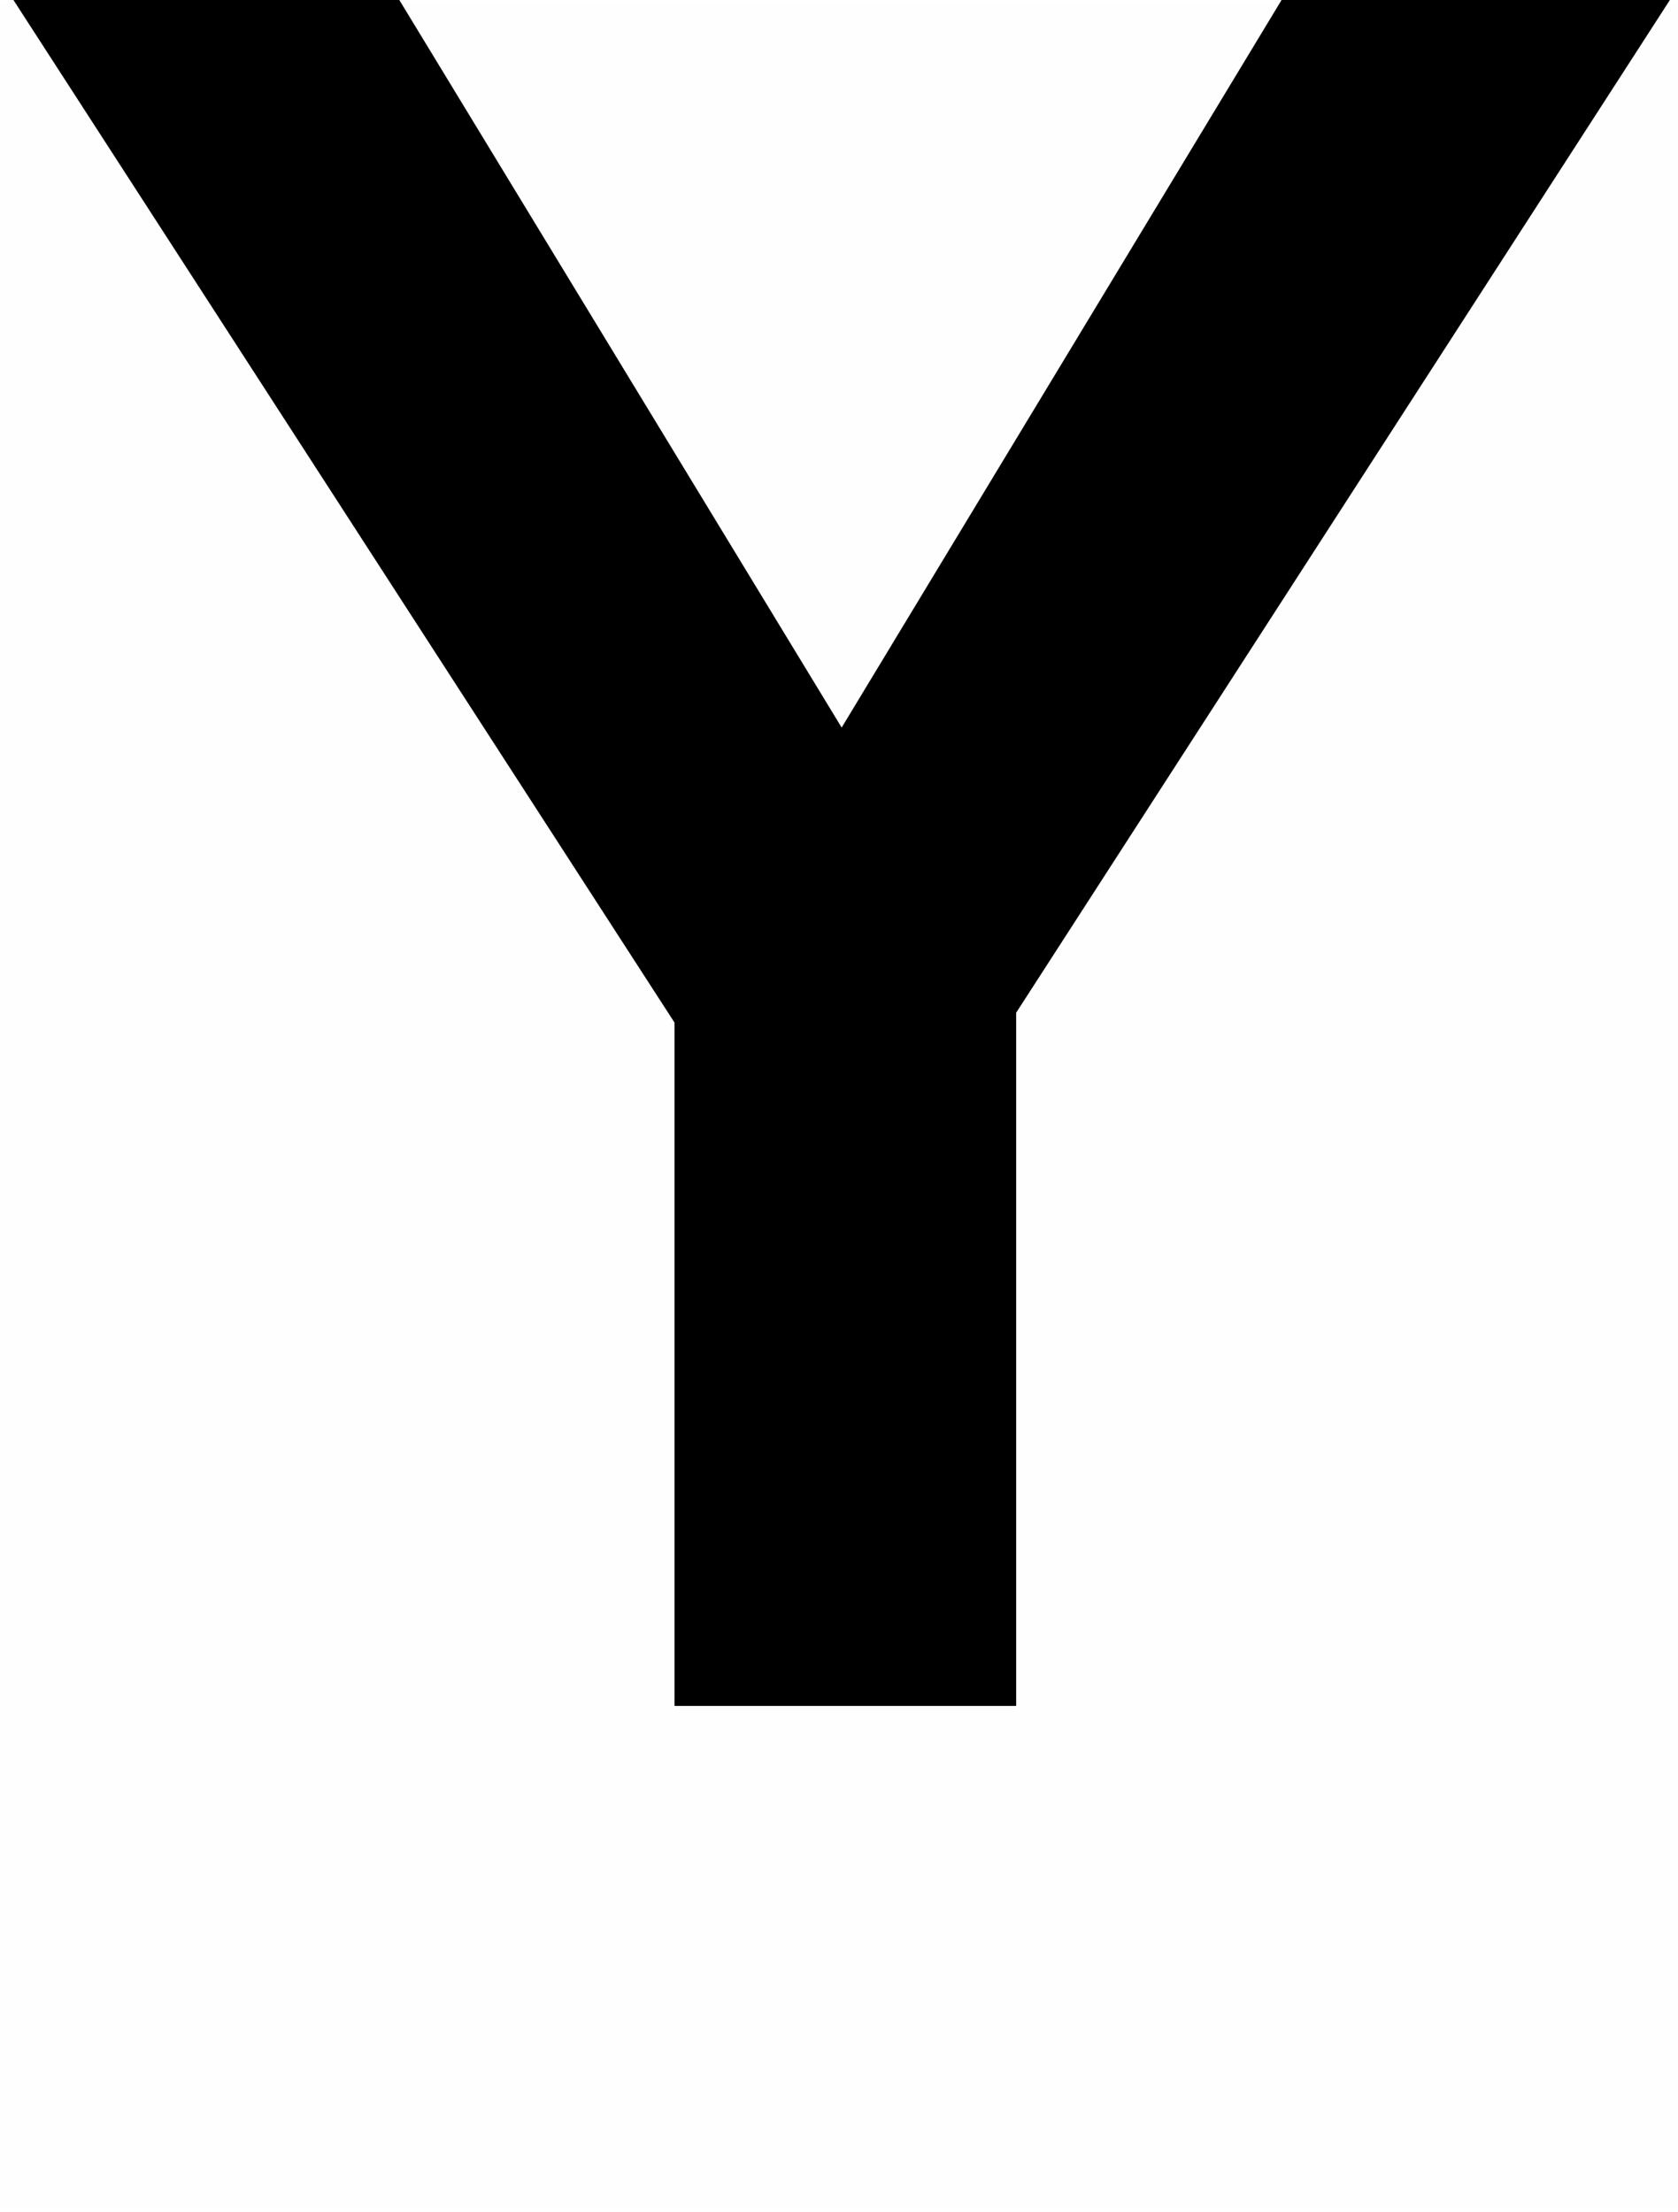 <svg version="1.1" xmlns="http://www.w3.org/2000/svg" xmlns:xlink="http://www.w3.org/1999/xlink" width="17.981" height="23.696" viewBox="0,0,17.981,23.696"><g transform="translate(-239.898,-170.862)"><g data-paper-data="{&quot;isPaintingLayer&quot;:true}" fill-rule="nonzero" stroke="none" stroke-linecap="butt" stroke-linejoin="miter" stroke-miterlimit="10" stroke-dasharray="" stroke-dashoffset="0" style="mix-blend-mode: normal"><path d="M257.792,170.862l-7.005,10.85v7.427h-3.661v-7.321l-7.084,-10.956h4.135l4.74,7.795l4.714,-7.795z" fill="#000000" stroke-width="0.358"/><path d="M239.898,194.557v-23.659h17.981v23.659z" fill-opacity="0.004" fill="#808080" stroke-width="0"/></g></g></svg>